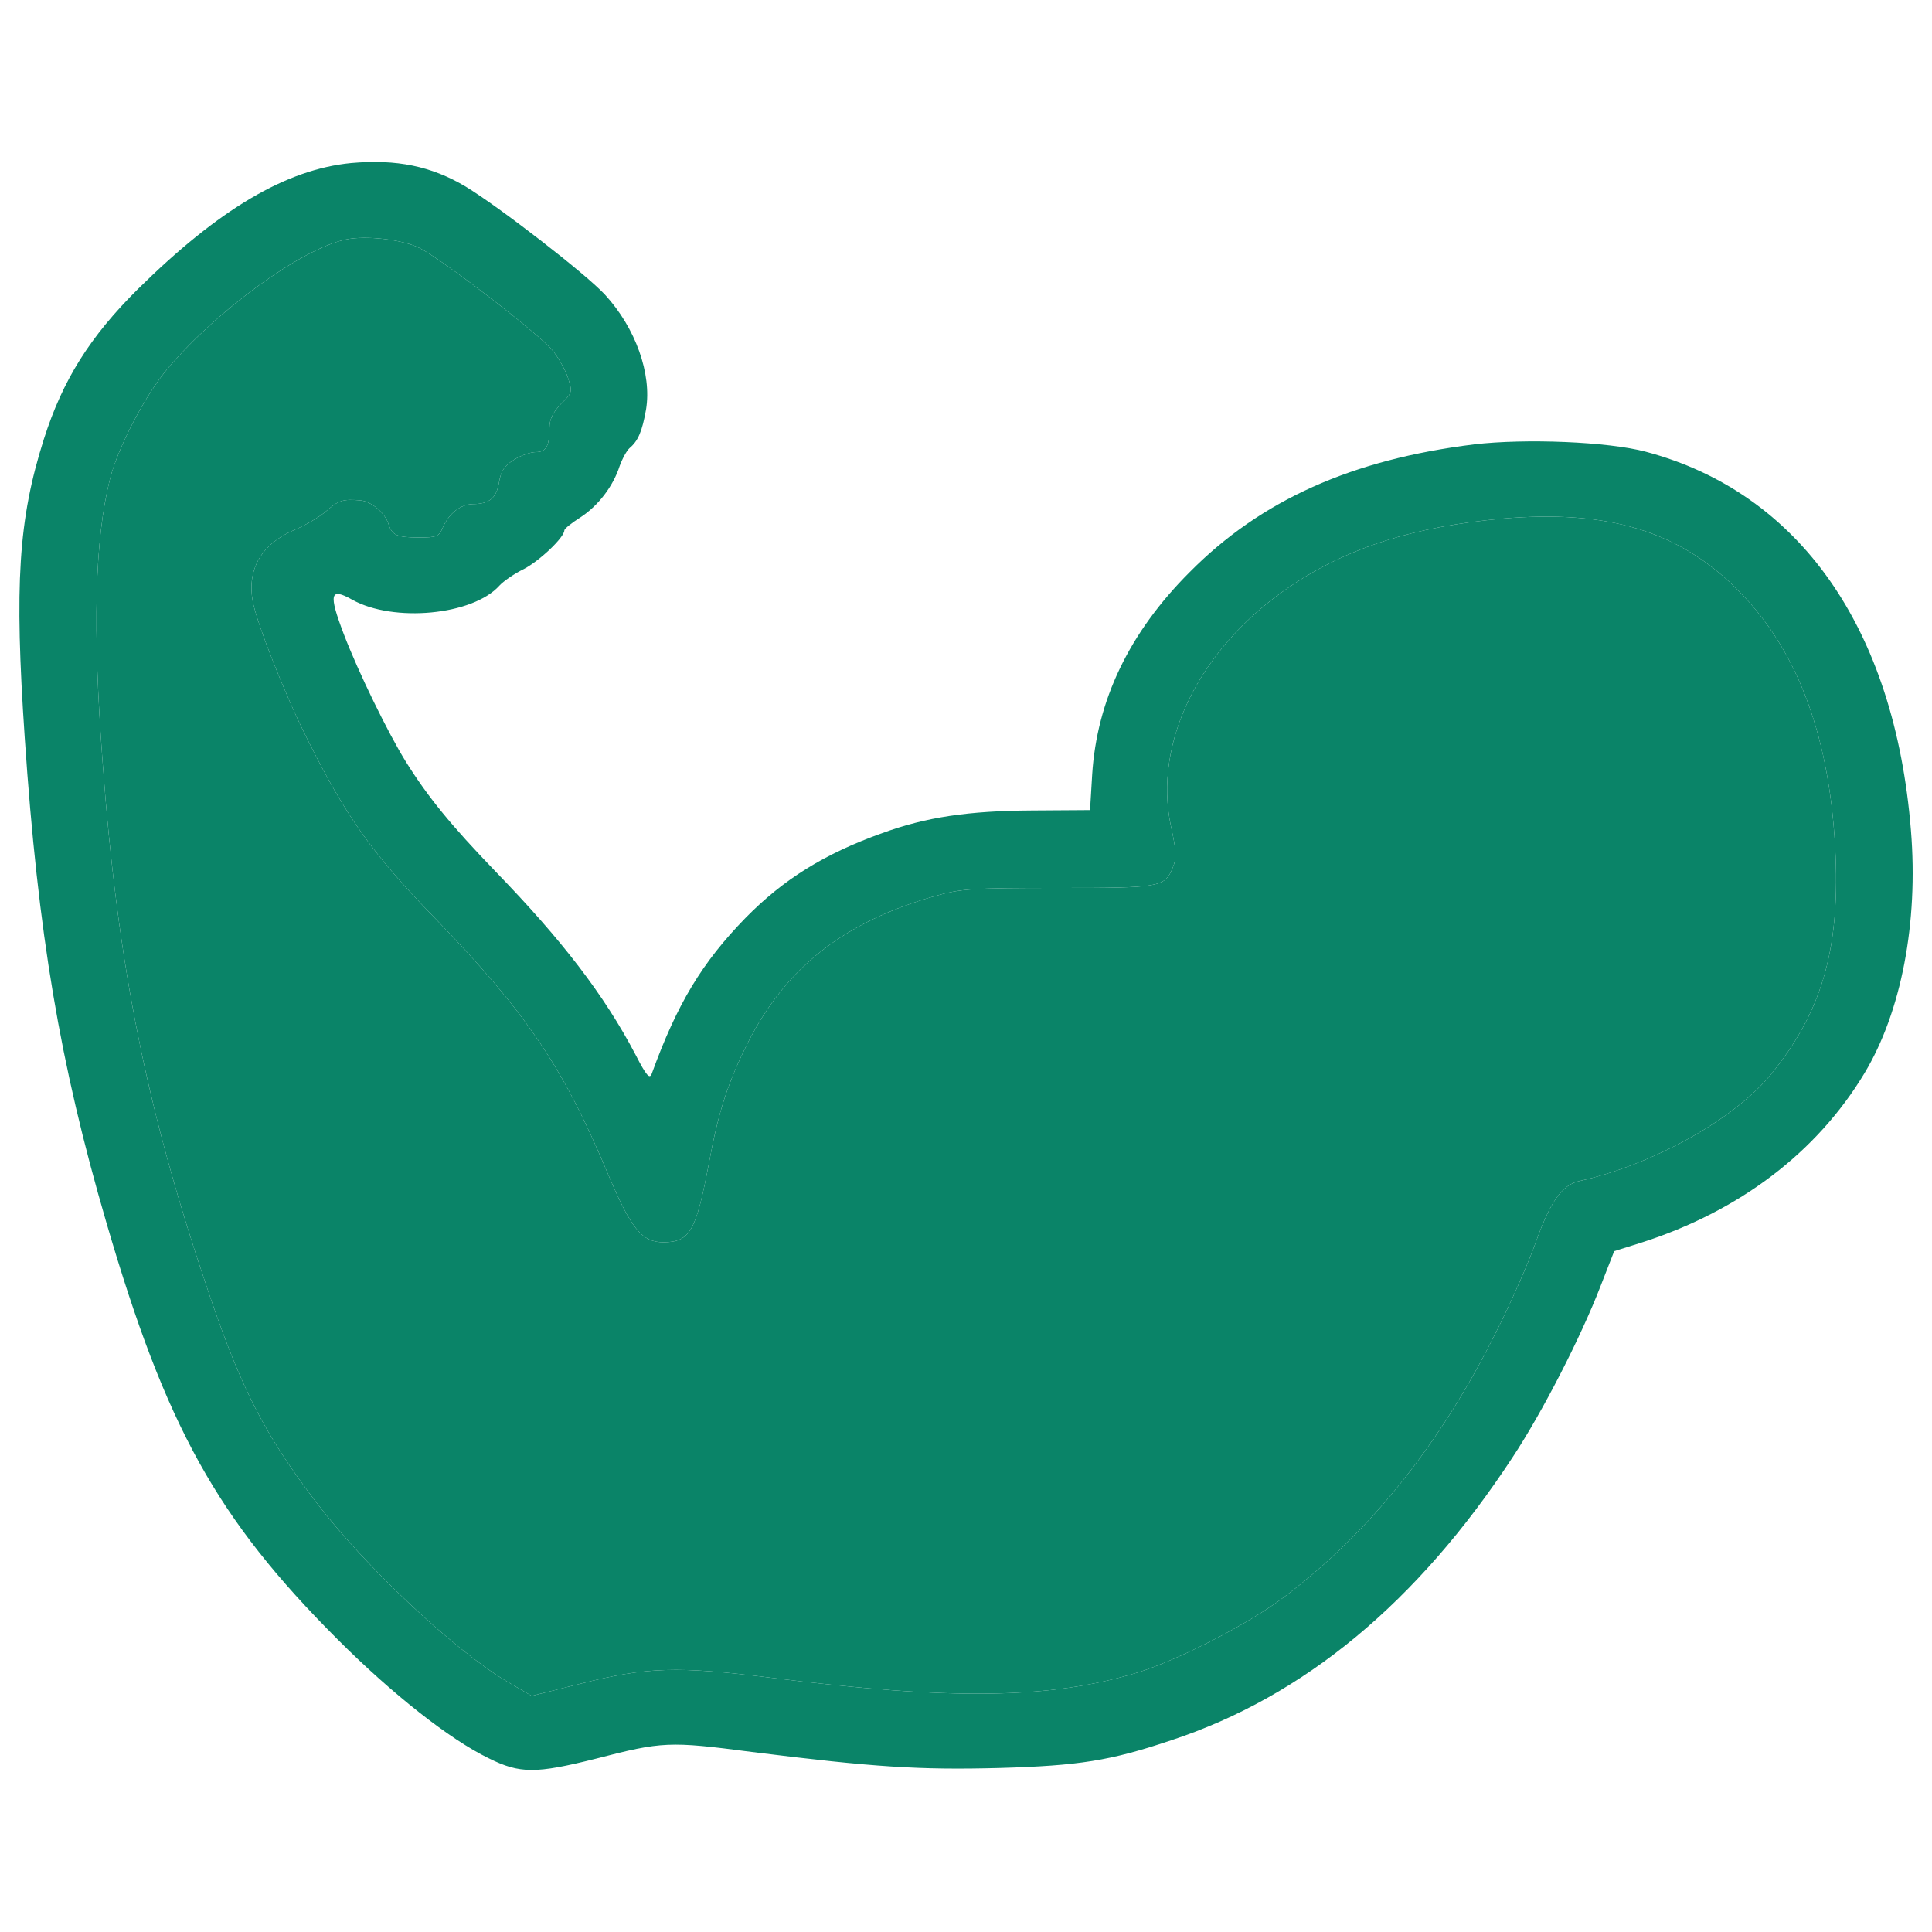 <?xml version="1.0" encoding="UTF-8" ?>
<svg enable-background="new 0 0 100 100" version="1.1" viewBox="0 0 100 100" width="100px" height="100px" xml:space="preserve" xmlns="http://www.w3.org/2000/svg">
  <style type="text/css">
	.st0{fill:#0a8468;}
</style>

  <g transform="translate(0 435) scale(.1 -.1)">
    <path class="st0" d="m989.1 3920.2c-8.4 104.6-57.8 174.9-137.3 196-19.6 5.2-62.2 6.9-88.7 3.8-63.3-7.8-110.4-28.8-147.4-66.2-31.3-31.3-48-66.4-50.4-104.8l-1.1-18.3-30-0.2c-33-0.2-54.7-3.4-77.5-11.7-30-10.7-51.3-24-70.9-44-22.4-23-35.3-44.3-48.4-80.4-1.1-3.1-2.7-1.5-8.4 9.6-16.3 31.1-38.2 59.5-72.6 95-23 23.9-34.8 38.3-46.3 56.7-9.2 14.8-24.7 46.5-32.2 66.2-7.9 20.8-7.1 24.2 4.4 17.7 21.3-11.9 62.4-8.1 76.2 7.3 2.1 2.3 7.9 6.3 12.7 8.6 8.2 4.3 20.9 16.4 20.9 20 0 0.8 3.7 3.8 8.3 6.7 9.2 6 16.9 16 20.3 26.5 1.4 3.9 3.7 8.1 5.2 9.4 4.4 3.7 6.5 8.7 8.5 20 3 18.4-5.4 42.1-21.2 59.3-9.7 10.6-54.5 45.3-72.3 56.1-17.7 10.5-35.6 14.2-59.2 12.1-33.6-3.3-68.3-23.8-110.2-65.1-25-24.8-39-47.1-48.8-77.8-13.2-41.6-15.3-75.1-9.9-154.5 6.9-101.8 18.2-168.6 42.2-250.8 30.9-106 57.4-153.6 119.8-216 28.4-28.4 58-51.7 78.2-61.5 16.1-8 24.3-8 55.4-0.2 34.4 8.9 37.9 9.1 80.7 3.5 63.2-7.9 86.8-9.4 128.4-8.3 40.9 1.2 57.1 3.7 88.6 14.3 68.7 22.6 127.6 71.4 176.8 146.5 15.6 23.6 35.5 62.6 45.5 88.5l7.1 18.2 14 4.4c50.7 16.2 90.9 46.7 115.6 87.8 19 31.7 27.9 77.7 24 125.6zm-72.7-126.6c-19.2-23.2-61.1-46.5-98.9-54.9-8.9-1.9-15-10.6-22.3-30.9-3.7-10.6-13.1-32.1-21.1-47.8-28.8-57.8-65.5-103.5-109.3-136.5-18.2-13.9-55.3-32.9-76-39.2-45.5-13.8-96.4-14.4-189.7-2.7-48.4 6.1-64.4 5.6-98.7-3.1l-25.2-6.3-13.2 7.7c-27.5 16.5-73.2 59.5-98.3 92.5-26.5 34.8-38.6 58.4-55.1 106.8-32.5 95.4-47.7 170.1-55.5 276.5-5.2 68.7-4.1 115 3.8 146.3 4.2 16.7 18.6 44.1 30.2 57.6 25.7 30.3 69.1 61.6 91.7 66.4 10.6 2.3 29.8 0 38.4-4.4 11.8-5.9 61.9-44.5 68.8-53 3-3.6 6.7-10.2 8-14.2 2.3-7.3 2.3-7.7-3.6-13.4-4.2-4.5-6-7.9-6-12.5 0-9.4-1.7-12.5-7.1-12.5-2.6 0-7.8-1.7-11.3-4-5-3.1-6.7-5.8-7.7-11.6-1.3-8.2-5-11.3-13.6-11.3-6.3-0.2-12.1-4.6-15.4-11.9-2.1-5-3.2-5.4-12.4-5.4-11.6 0-13.9 1.2-15.8 6.9-1.7 5.8-9 11.9-14.6 12.3-9 0.8-11.3 0-17.6-5.5-3.5-3.1-11-7.5-16.6-9.8-16.9-7.3-24.5-20.2-21.5-36.9 2.3-11.9 16.9-49 28.8-72.4 19.6-39.2 33.4-58.6 65.3-91.4 47.1-48.6 66.3-76.8 89.3-131.5 12.5-29.8 18-36.5 29.4-36.5 13.6 0.2 16.7 5.8 23.4 41.3 5 27 10 42 20.4 62.6 19.7 38.6 49.9 62 96.2 75.2 13.6 3.9 19.2 4.3 63.9 4.3 53.2 0 55.3 0.3 59.5 10.5 2.1 5 1.9 8.5-0.9 21.3-9.4 43.6 14.9 92.6 61.4 124.1 30.2 20.4 64.3 31.1 110.4 35.3 54.2 4.6 90.8-6.3 121.2-36.6 31.7-31.5 48.5-77.4 51-138.3 2-49.3-7.6-81.2-33.7-113.1z" />
    <path class="st0" d="m916.4 3793.6c-19.2-23.2-61.1-46.5-98.9-54.9-8.9-1.9-15-10.6-22.3-30.9-3.7-10.6-13.1-32.1-21.1-47.8-28.8-57.8-65.5-103.5-109.3-136.5-18.2-13.9-55.3-32.9-76-39.2-45.5-13.8-96.4-14.4-189.7-2.7-48.4 6.1-64.4 5.6-98.7-3.1l-25.2-6.3-13.2 7.7c-27.5 16.5-73.2 59.5-98.3 92.5-26.5 34.8-38.6 58.4-55.1 106.8-32.5 95.4-47.7 170.1-55.5 276.5-5.2 68.7-4.1 115 3.8 146.3 4.2 16.7 18.6 44.1 30.2 57.6 25.7 30.3 69.1 61.6 91.7 66.4 10.6 2.3 29.8 0 38.4-4.4 11.8-5.9 61.9-44.5 68.8-53 3-3.6 6.7-10.2 8-14.2 2.3-7.3 2.3-7.7-3.6-13.4-4.2-4.5-6-7.9-6-12.5 0-9.4-1.7-12.5-7.1-12.5-2.6 0-7.8-1.7-11.3-4-5-3.1-6.7-5.8-7.7-11.6-1.3-8.2-5-11.3-13.6-11.3-6.3-0.2-12.1-4.6-15.4-11.9-2.1-5-3.2-5.4-12.4-5.4-11.6 0-13.9 1.2-15.8 6.9-1.7 5.8-9 11.9-14.6 12.3-9 0.8-11.3 0-17.6-5.5-3.5-3.1-11-7.5-16.6-9.8-16.9-7.3-24.5-20.2-21.5-36.9 2.3-11.9 16.9-49 28.8-72.4 19.6-39.2 33.4-58.6 65.3-91.4 47.1-48.6 66.3-76.8 89.3-131.5 12.5-29.8 18-36.5 29.4-36.5 13.6 0.2 16.7 5.8 23.4 41.3 5 27 10 42 20.4 62.6 19.7 38.6 49.9 62 96.2 75.2 13.6 3.9 19.2 4.3 63.9 4.3 53.2 0 55.3 0.3 59.5 10.5 2.1 5 1.9 8.5-0.9 21.3-9.4 43.6 14.9 92.6 61.4 124.1 30.2 20.4 64.3 31.1 110.4 35.3 54.2 4.6 90.8-6.3 121.2-36.6 31.7-31.5 48.5-77.4 51-138.3 2-49.3-7.6-81.2-33.7-113.1z" />
  </g>

</svg>